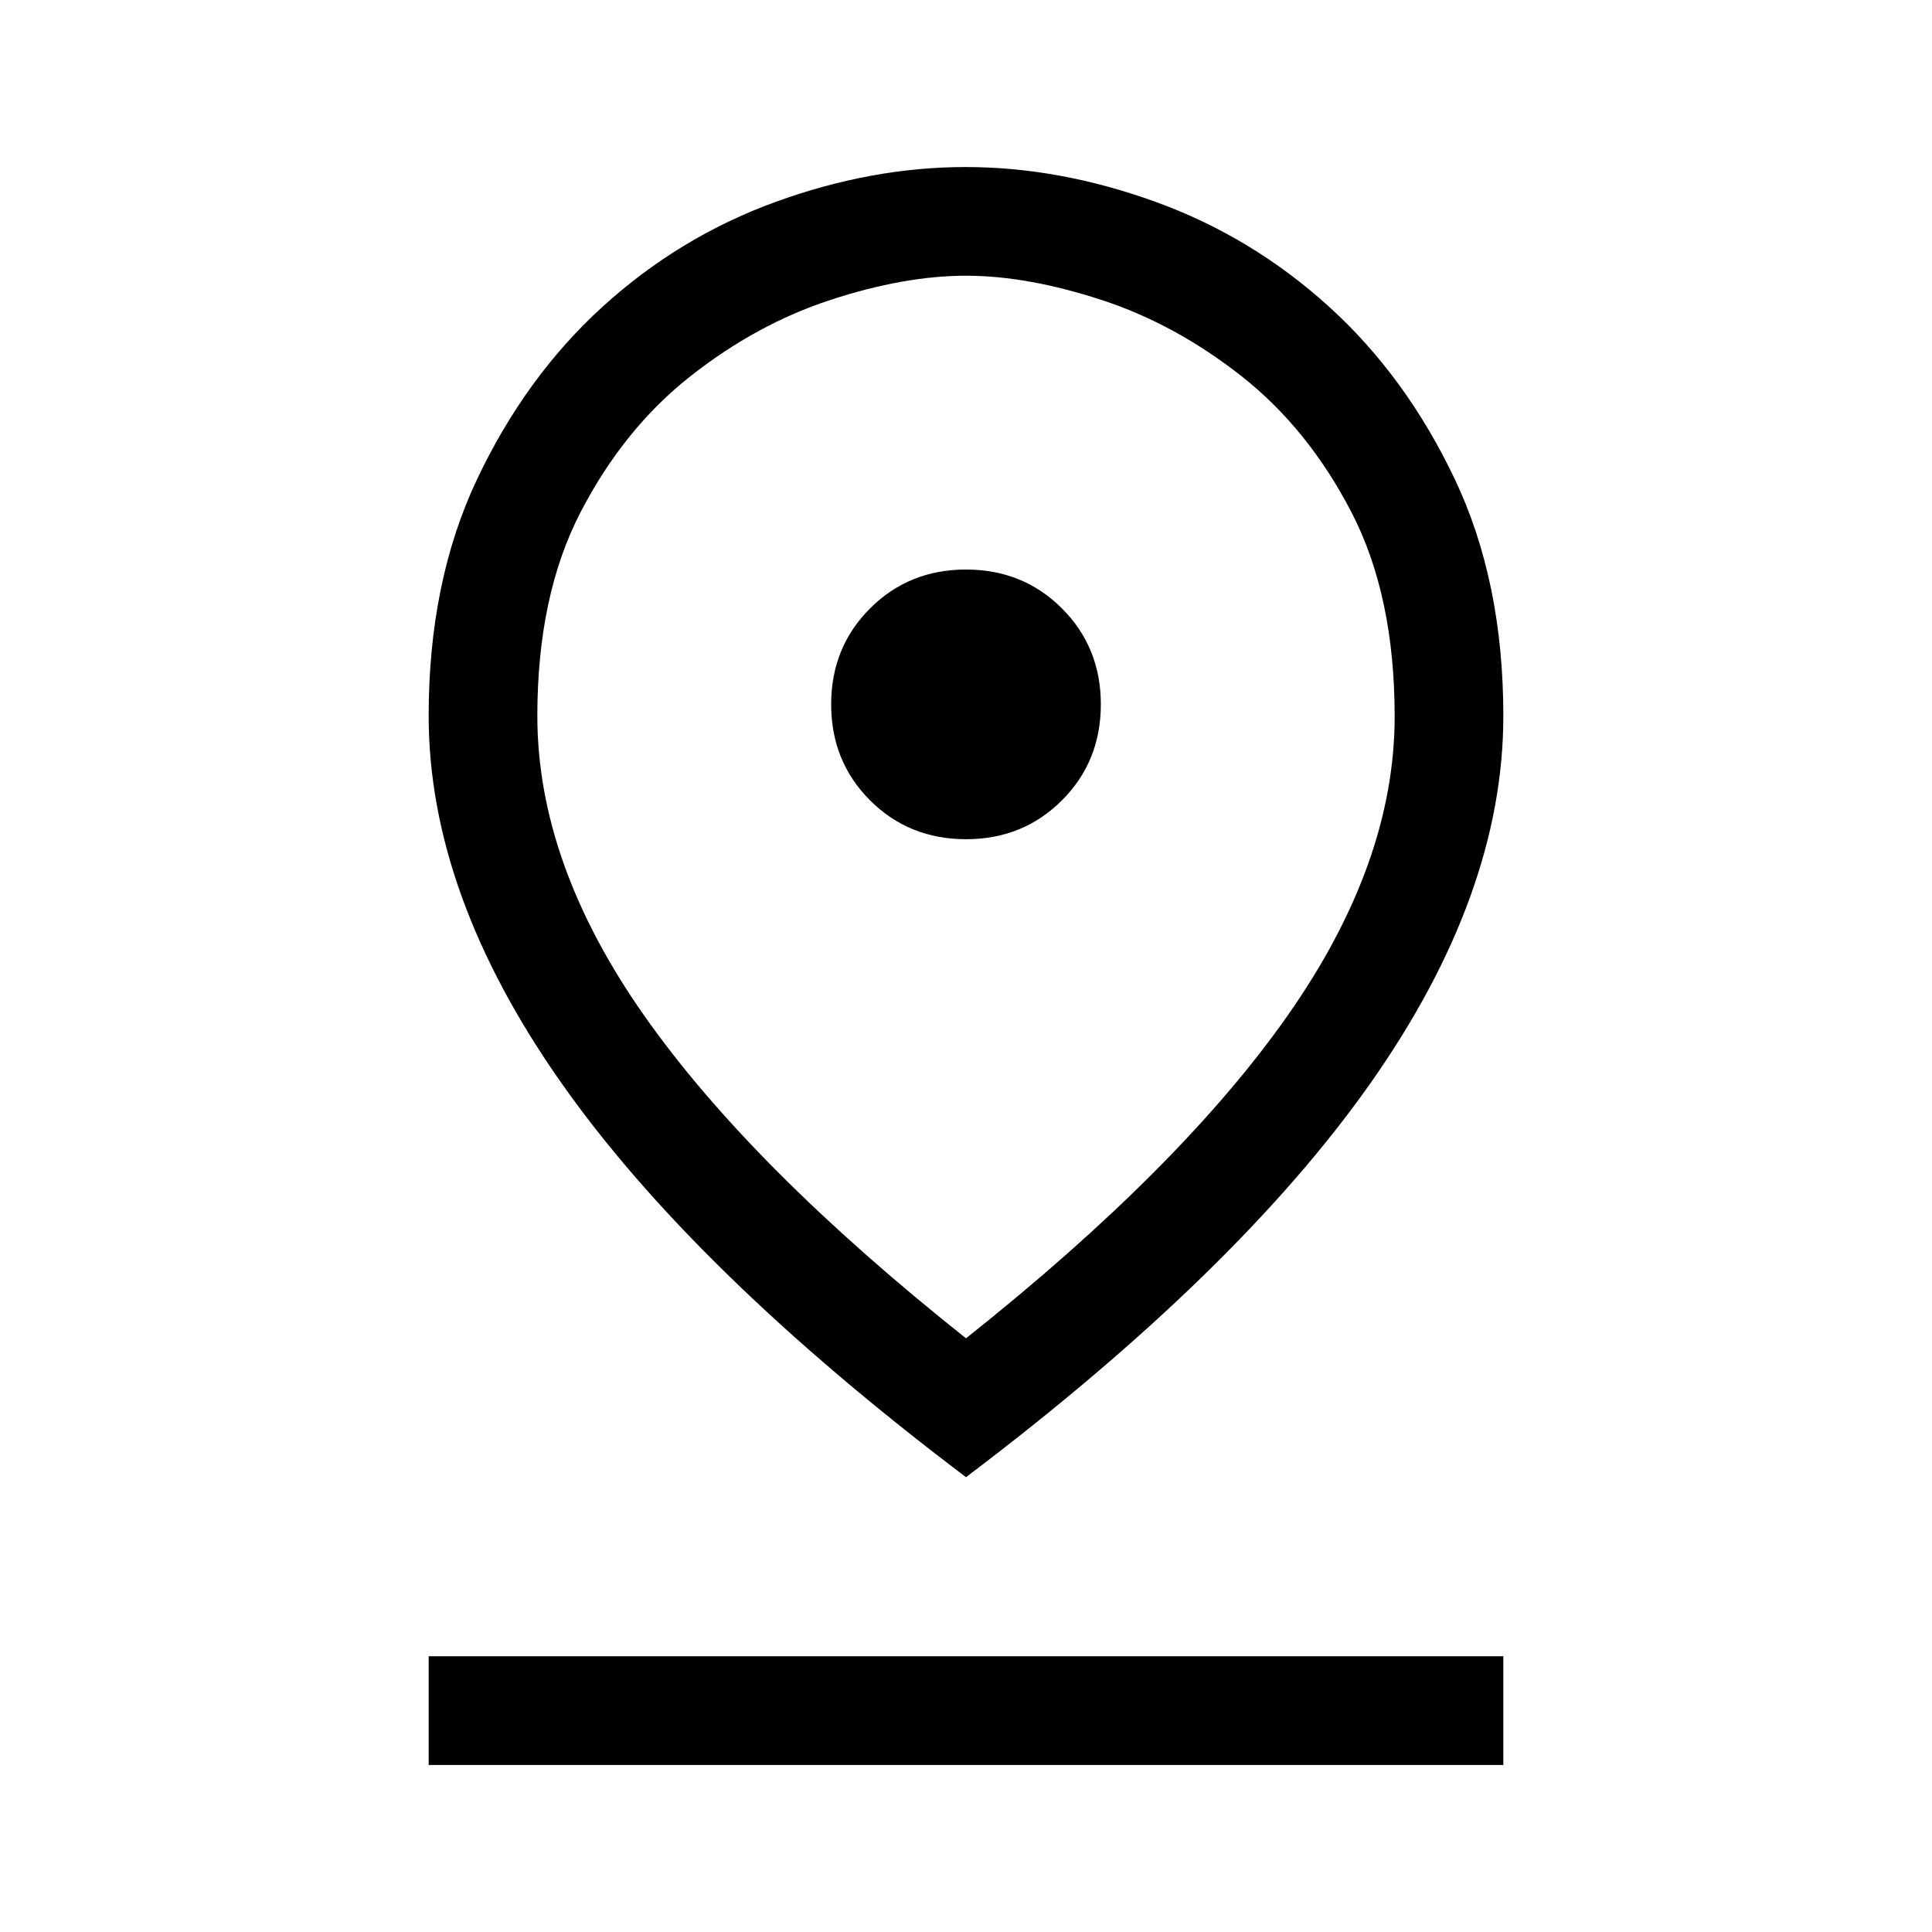<svg xmlns="http://www.w3.org/2000/svg" height="24" viewBox="0 -960 960 960" width="24"><path d="M480-295q107-85 160-160.64 53-75.63 53-148.36 0-60.05-21.5-101.53Q650-747 617-773t-69.78-38q-36.78-12-67.26-12-30.48 0-67.22 12Q376-799 343-773q-33 26-54.5 67.47Q267-664.05 267-604.24q0 73.24 53 148.74Q373-380 480-295Zm0 69Q345-328 279-421.8q-66-93.8-66-182.46 0-66.97 24.16-117.84 24.17-50.88 62.32-85.55 38.16-34.68 85.85-52.01Q433.03-877 479.77-877q46.74 0 94.53 17.34 47.8 17.33 86.03 52.01 38.24 34.67 62.46 85.55Q747-671.23 747-604.26q0 88.66-66 182.46Q615-328 480-226Zm0-317q28.36 0 47.68-19.32T547-610q0-28.36-19.32-47.68T480-677q-28.36 0-47.68 19.32T413-610q0 28.36 19.32 47.68T480-543ZM213-83v-54h534v54H213Zm267-521Z"/></svg>